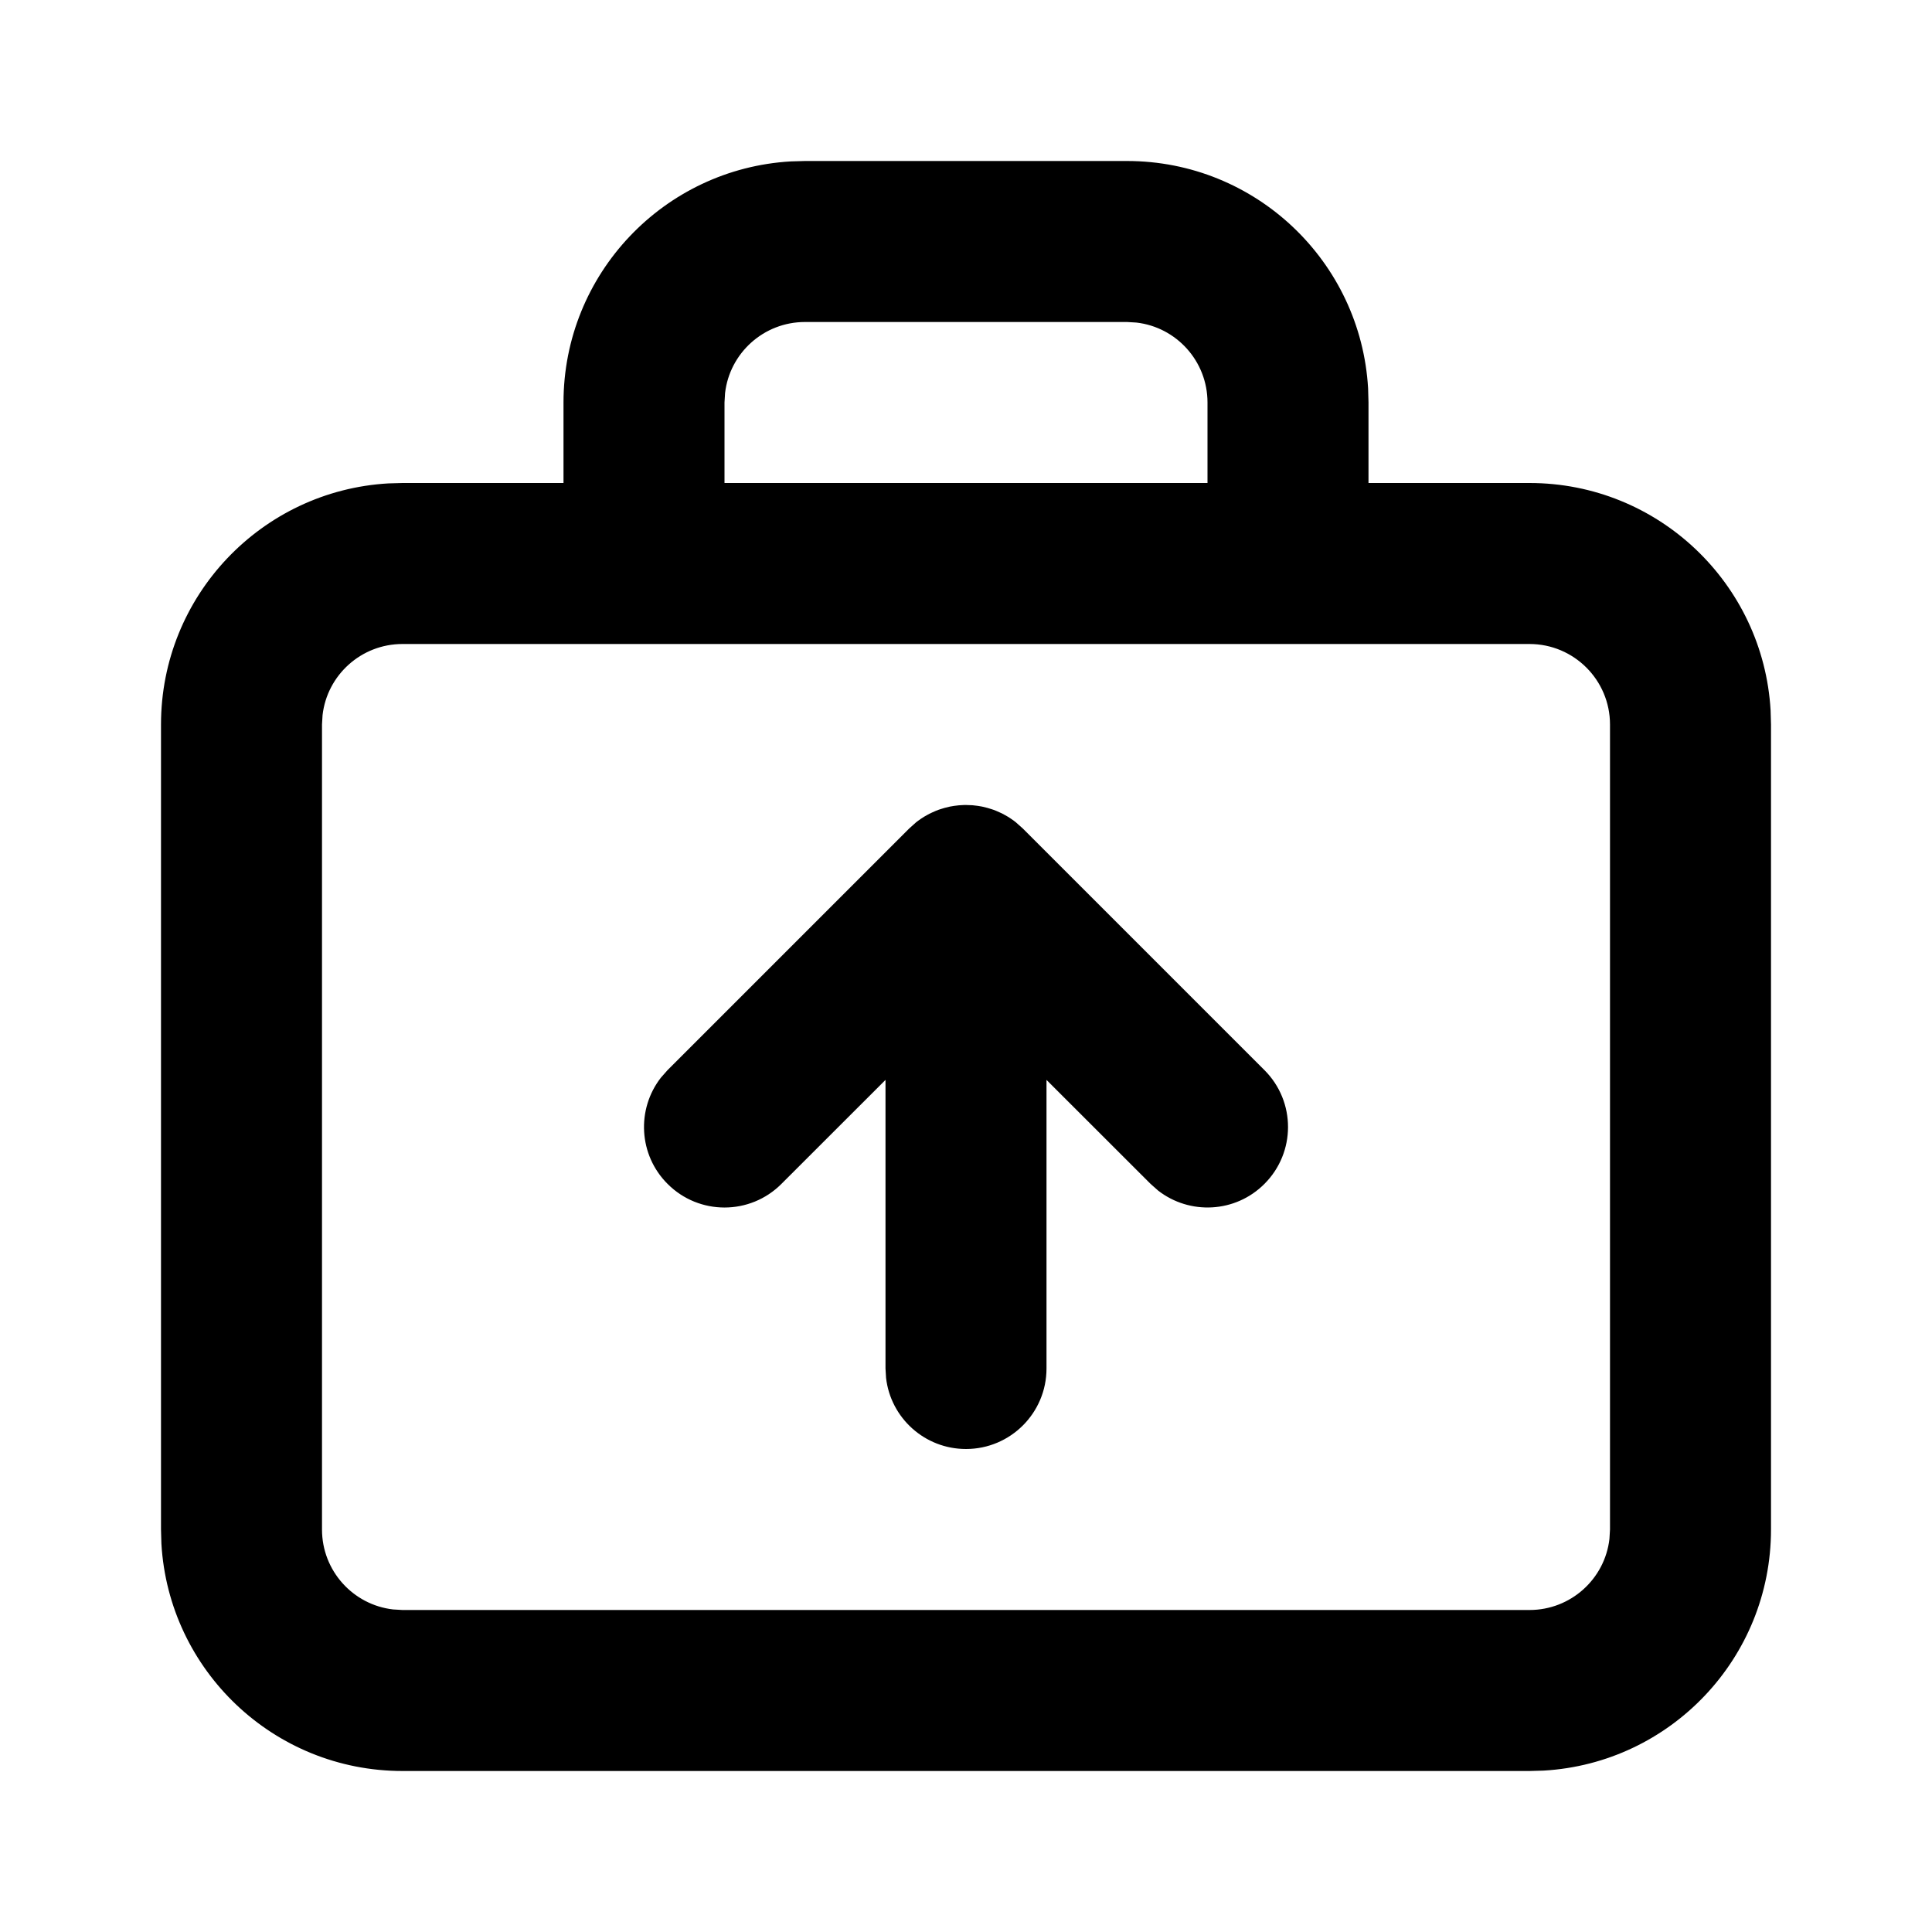 <svg xmlns="http://www.w3.org/2000/svg" width="24" height="24" viewBox="0 0 24 24">
  <path d="M14,2 C15.598,2 16.904,3.249 16.995,4.824 L17,5 L17,6 L19,6 C20.598,6 21.904,7.249 21.995,8.824 L22,9 L22,19 C22,20.598 20.751,21.904 19.176,21.995 L19,22 L5,22 C3.402,22 2.096,20.751 2.005,19.176 L2,19 L2,9 C2,7.402 3.249,6.096 4.824,6.005 L5,6 L7,6 L7,5 C7,3.402 8.249,2.096 9.824,2.005 L10,2 L14,2 Z M19,8 L5,8 C4.487,8 4.064,8.386 4.007,8.883 L4,9 L4,19 C4,19.513 4.386,19.936 4.883,19.993 L5,20 L19,20 C19.513,20 19.936,19.614 19.993,19.117 L20,19 L20,9 C20,8.448 19.552,8 19,8 Z M12,10 L12.081,10.003 L12.149,10.011 L12.149,10.011 C12.166,10.014 12.183,10.017 12.201,10.02 C12.223,10.025 12.244,10.03 12.266,10.036 C12.281,10.04 12.297,10.045 12.312,10.05 C12.332,10.056 12.352,10.063 12.371,10.071 L12.423,10.094 L12.423,10.094 C12.444,10.103 12.464,10.114 12.484,10.125 C12.496,10.131 12.509,10.139 12.521,10.146 C12.546,10.162 12.571,10.178 12.595,10.196 C12.601,10.201 12.607,10.205 12.613,10.21 C12.62,10.215 12.623,10.217 12.625,10.22 L12.707,10.293 L15.707,13.293 C16.098,13.683 16.098,14.317 15.707,14.707 C15.347,15.068 14.779,15.095 14.387,14.79 L14.293,14.707 L13,13.415 L13,17 C13,17.552 12.552,18 12,18 C11.487,18 11.064,17.614 11.007,17.117 L11,17 L11,13.415 L9.707,14.707 C9.317,15.098 8.683,15.098 8.293,14.707 C7.932,14.347 7.905,13.779 8.21,13.387 L8.293,13.293 L11.293,10.293 L11.37,10.224 L11.38,10.215 L11.405,10.196 L11.405,10.196 C11.429,10.178 11.454,10.162 11.479,10.146 L11.516,10.125 L11.516,10.125 C11.536,10.114 11.556,10.103 11.577,10.094 L11.629,10.071 L11.629,10.071 C11.648,10.063 11.668,10.056 11.688,10.05 C11.703,10.045 11.719,10.04 11.734,10.036 C11.756,10.03 11.777,10.025 11.799,10.02 C11.817,10.017 11.834,10.014 11.852,10.011 L11.91,10.004 L11.91,10.004 C11.921,10.003 11.931,10.002 11.941,10.002 L11.981,10 L12,10 Z M14,4 L10,4 C9.487,4 9.064,4.386 9.007,4.883 L9,5 L9,6 L15,6 L15,5 C15,4.487 14.614,4.064 14.117,4.007 L14,4 Z"/>
</svg>
